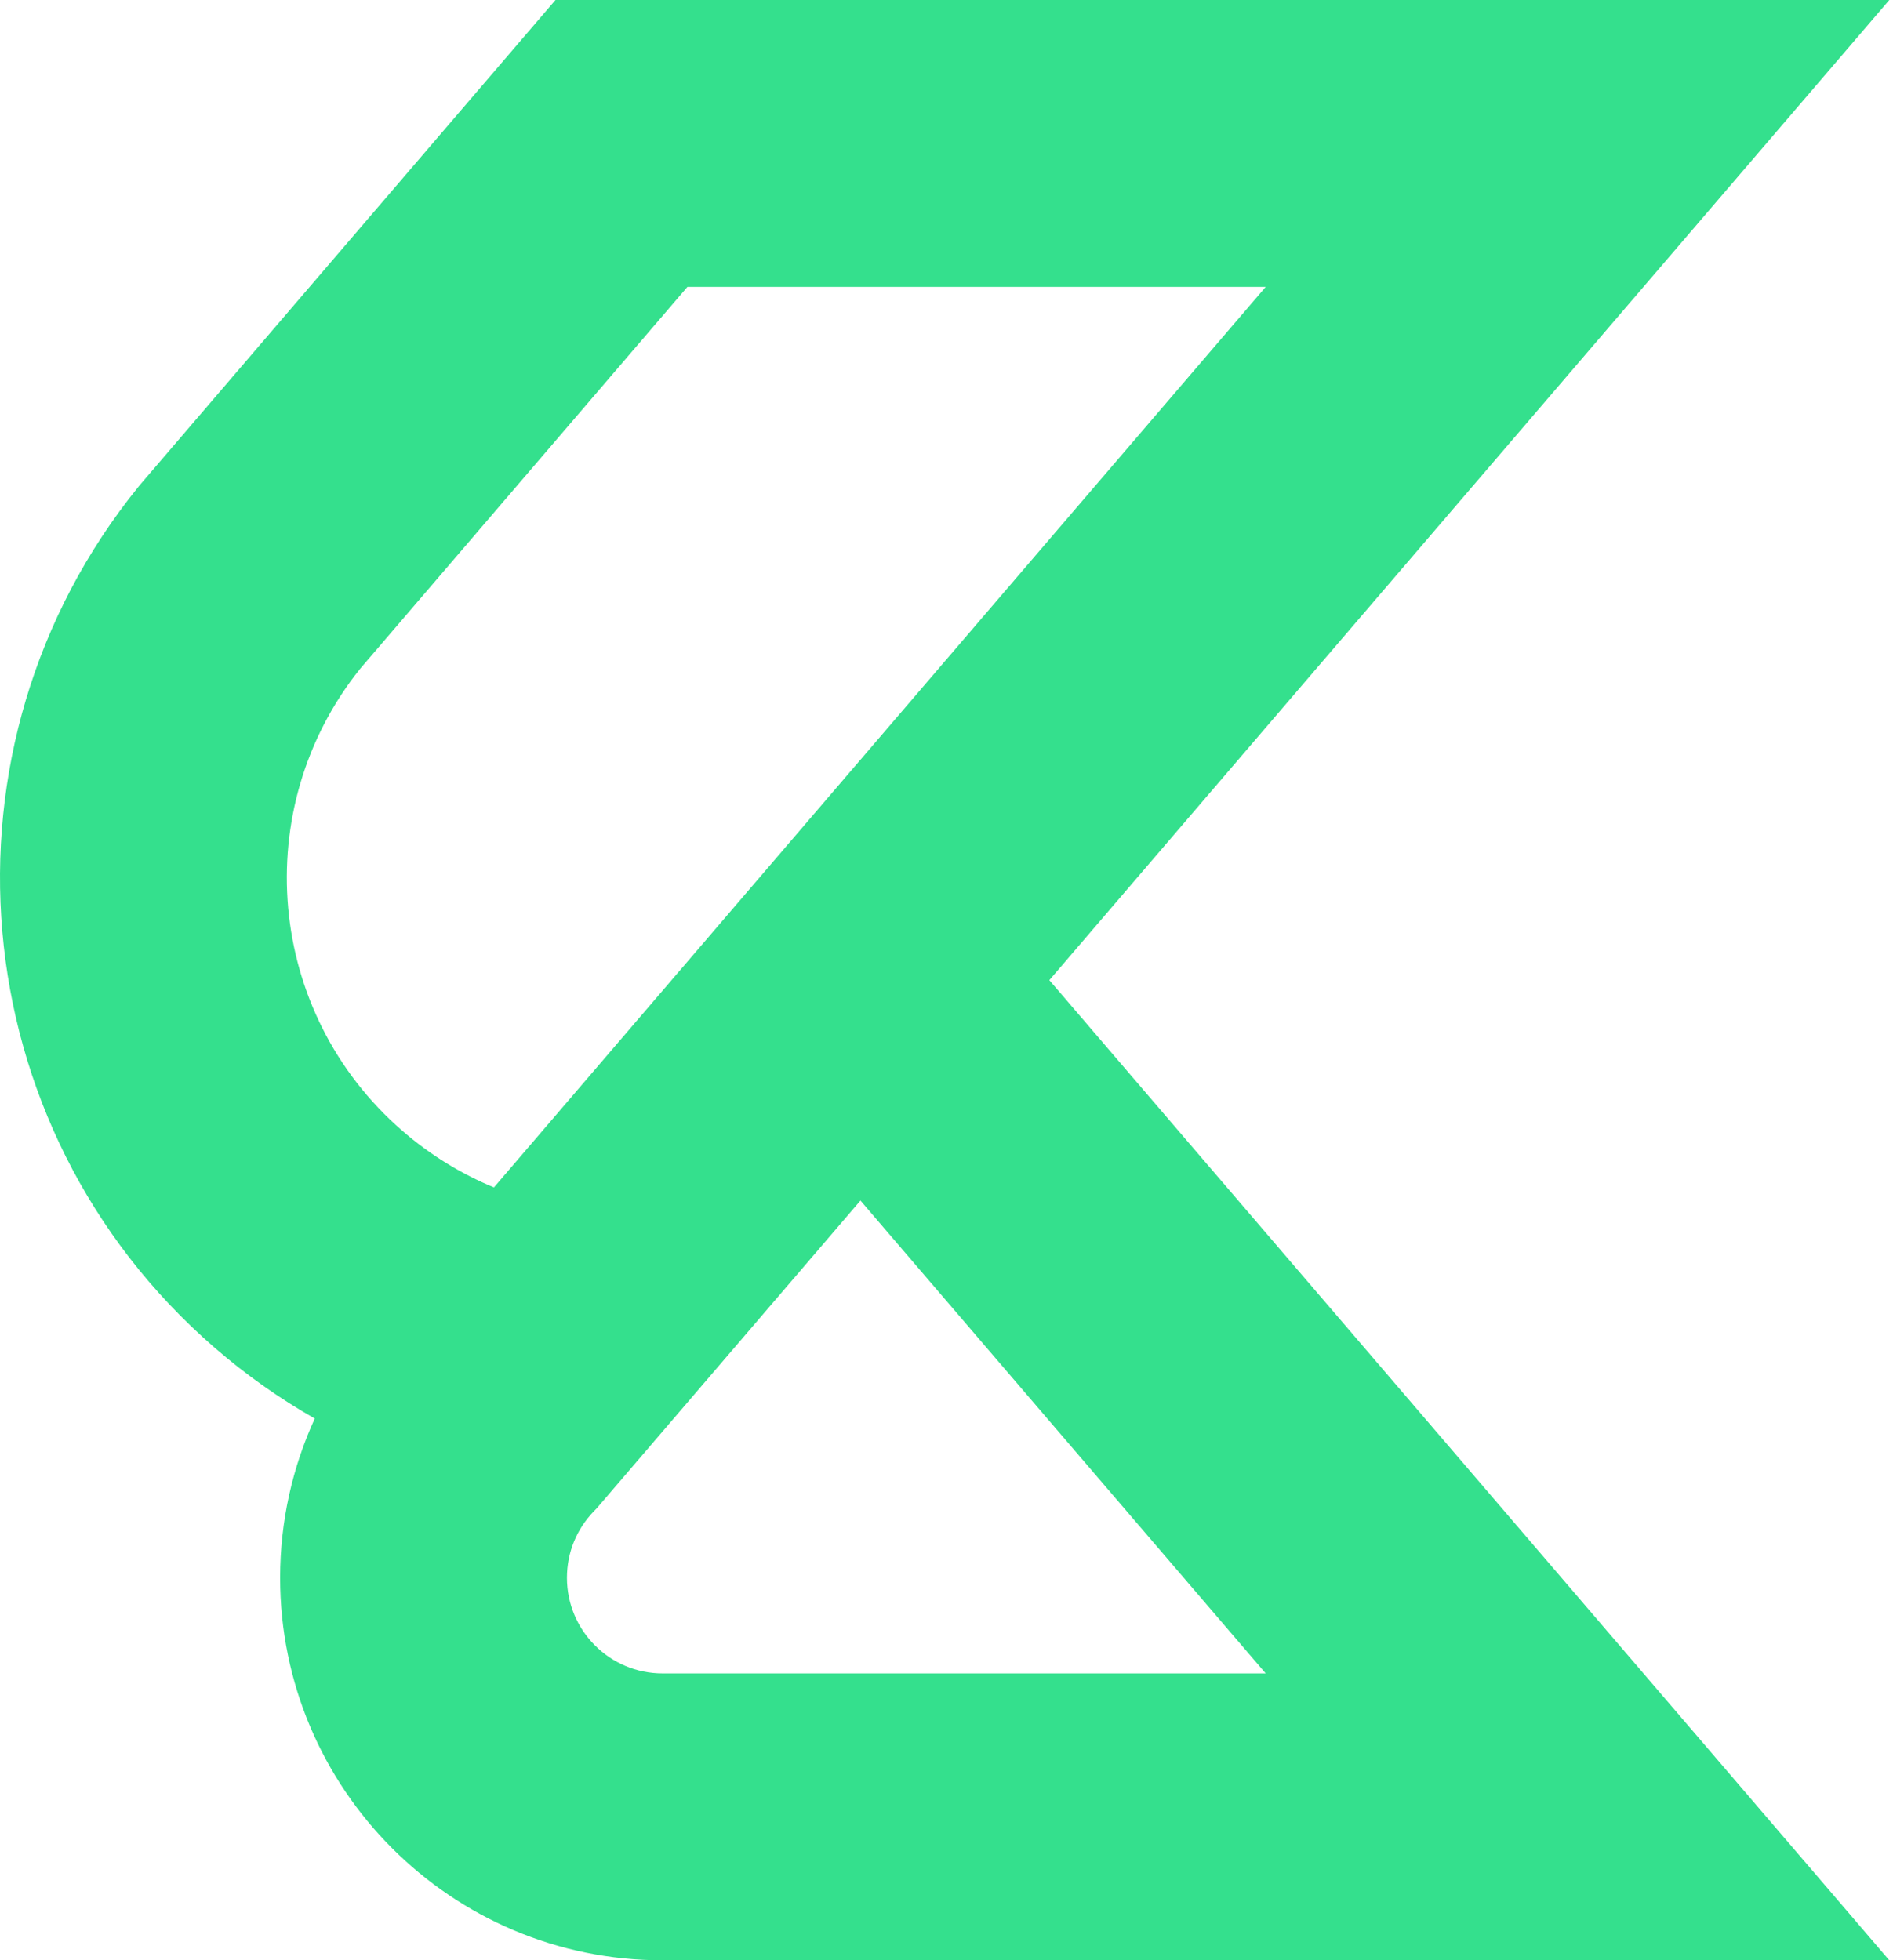 <svg width="198" height="205" viewBox="0 0 198 205" fill="none" xmlns="http://www.w3.org/2000/svg">
<path fill-rule="evenodd" clip-rule="evenodd" d="M197.615 0H58.102L14.612 50.739L14.482 50.899C-7.497 78.02 -4.149 117.876 22.421 140.912C25.73 143.781 29.251 146.258 32.925 148.347C30.6 153.418 29.3 159.062 29.3 165C29.3 187.091 47.209 205 69.3 205H197.613L109.757 102.501L197.615 0ZM62.777 157.309L62.779 157.309L90.001 125.55L132.387 175H69.3C63.777 175 59.3 170.523 59.3 165C59.3 162.3 60.35 159.876 62.097 158.063L62.4 157.749L62.777 157.309ZM90.001 79.452L132.388 30H71.901L37.671 69.934C25.976 84.524 27.818 105.886 42.073 118.246C45.022 120.802 48.263 122.773 51.665 124.175L90 79.451L90.001 79.452Z" fill="#34E08D"/>
</svg>
